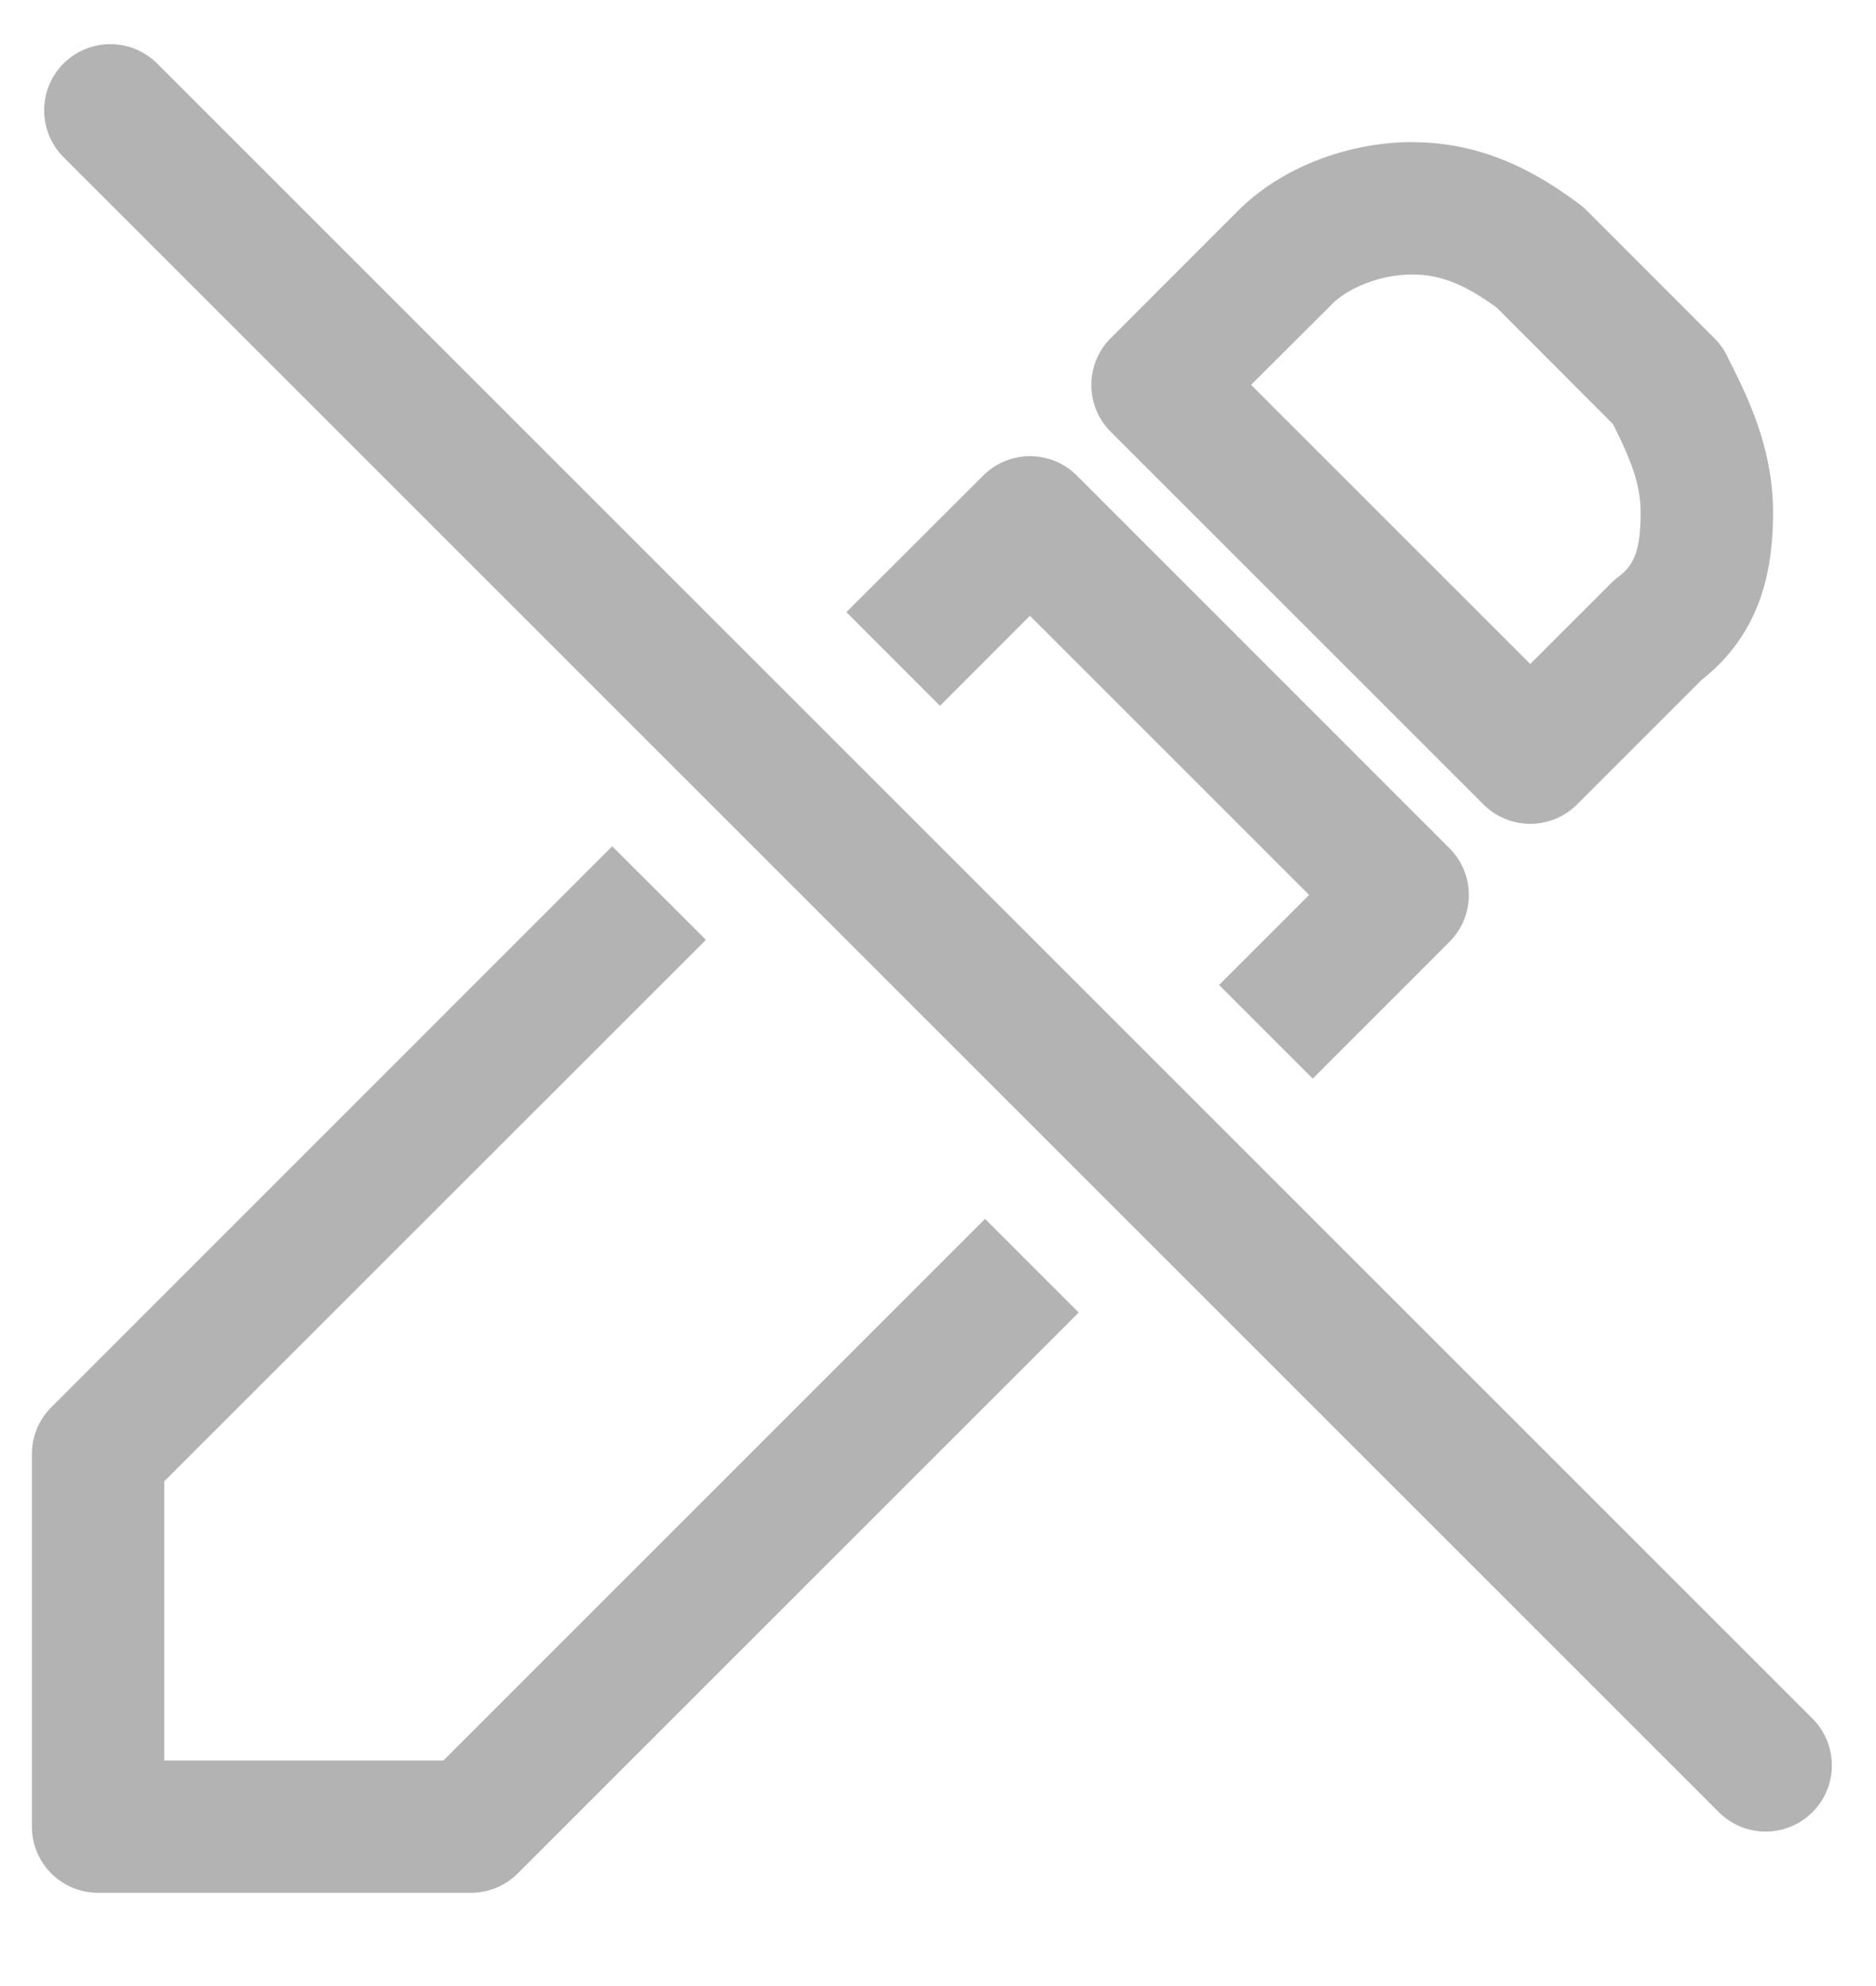 <svg xmlns="http://www.w3.org/2000/svg" width="17" height="18" fill="none" viewBox="0 0 17 18">
  <path fill="#B3B3B3" fill-rule="evenodd" d="M5.548 7.67.465 12.754a.6.6 0 0 0-.176.424v3.377a.6.6 0 0 0 .6.6h3.378a.6.6 0 0 0 .424-.175l5.084-5.084-.849-.849-4.908 4.909h-2.53v-2.53l4.909-4.908-.849-.848Zm5.5 1.256.815-.815-2.53-2.53-.815.816-.848-.849L8.91 4.31a.6.6 0 0 1 .848 0l3.377 3.378a.6.6 0 0 1 0 .848l-1.239 1.24-.849-.849Zm1.02-6.168c.142-.142.427-.27.732-.27.253 0 .476.091.763.3l1.054 1.056c.159.32.25.54.25.8 0 .36-.067.484-.205.587a.604.604 0 0 0-.064.056l-.731.731-2.53-2.53.732-.73Zm.732-1.47c-.584 0-1.188.229-1.58.621l-1.155 1.156a.6.6 0 0 0 0 .848l3.378 3.378a.6.6 0 0 0 .848 0l1.128-1.128c.542-.428.648-1 .648-1.519 0-.587-.233-1.053-.404-1.392l-.015-.031a.6.6 0 0 0-.113-.156L14.38 1.909a.604.604 0 0 0-.064-.056c-.409-.306-.89-.564-1.516-.564Z" clip-rule="evenodd"/>
  <path stroke="#B3B3B3" stroke-linecap="round" stroke-width="1.2" d="m1 1 15 15"/>
</svg>
